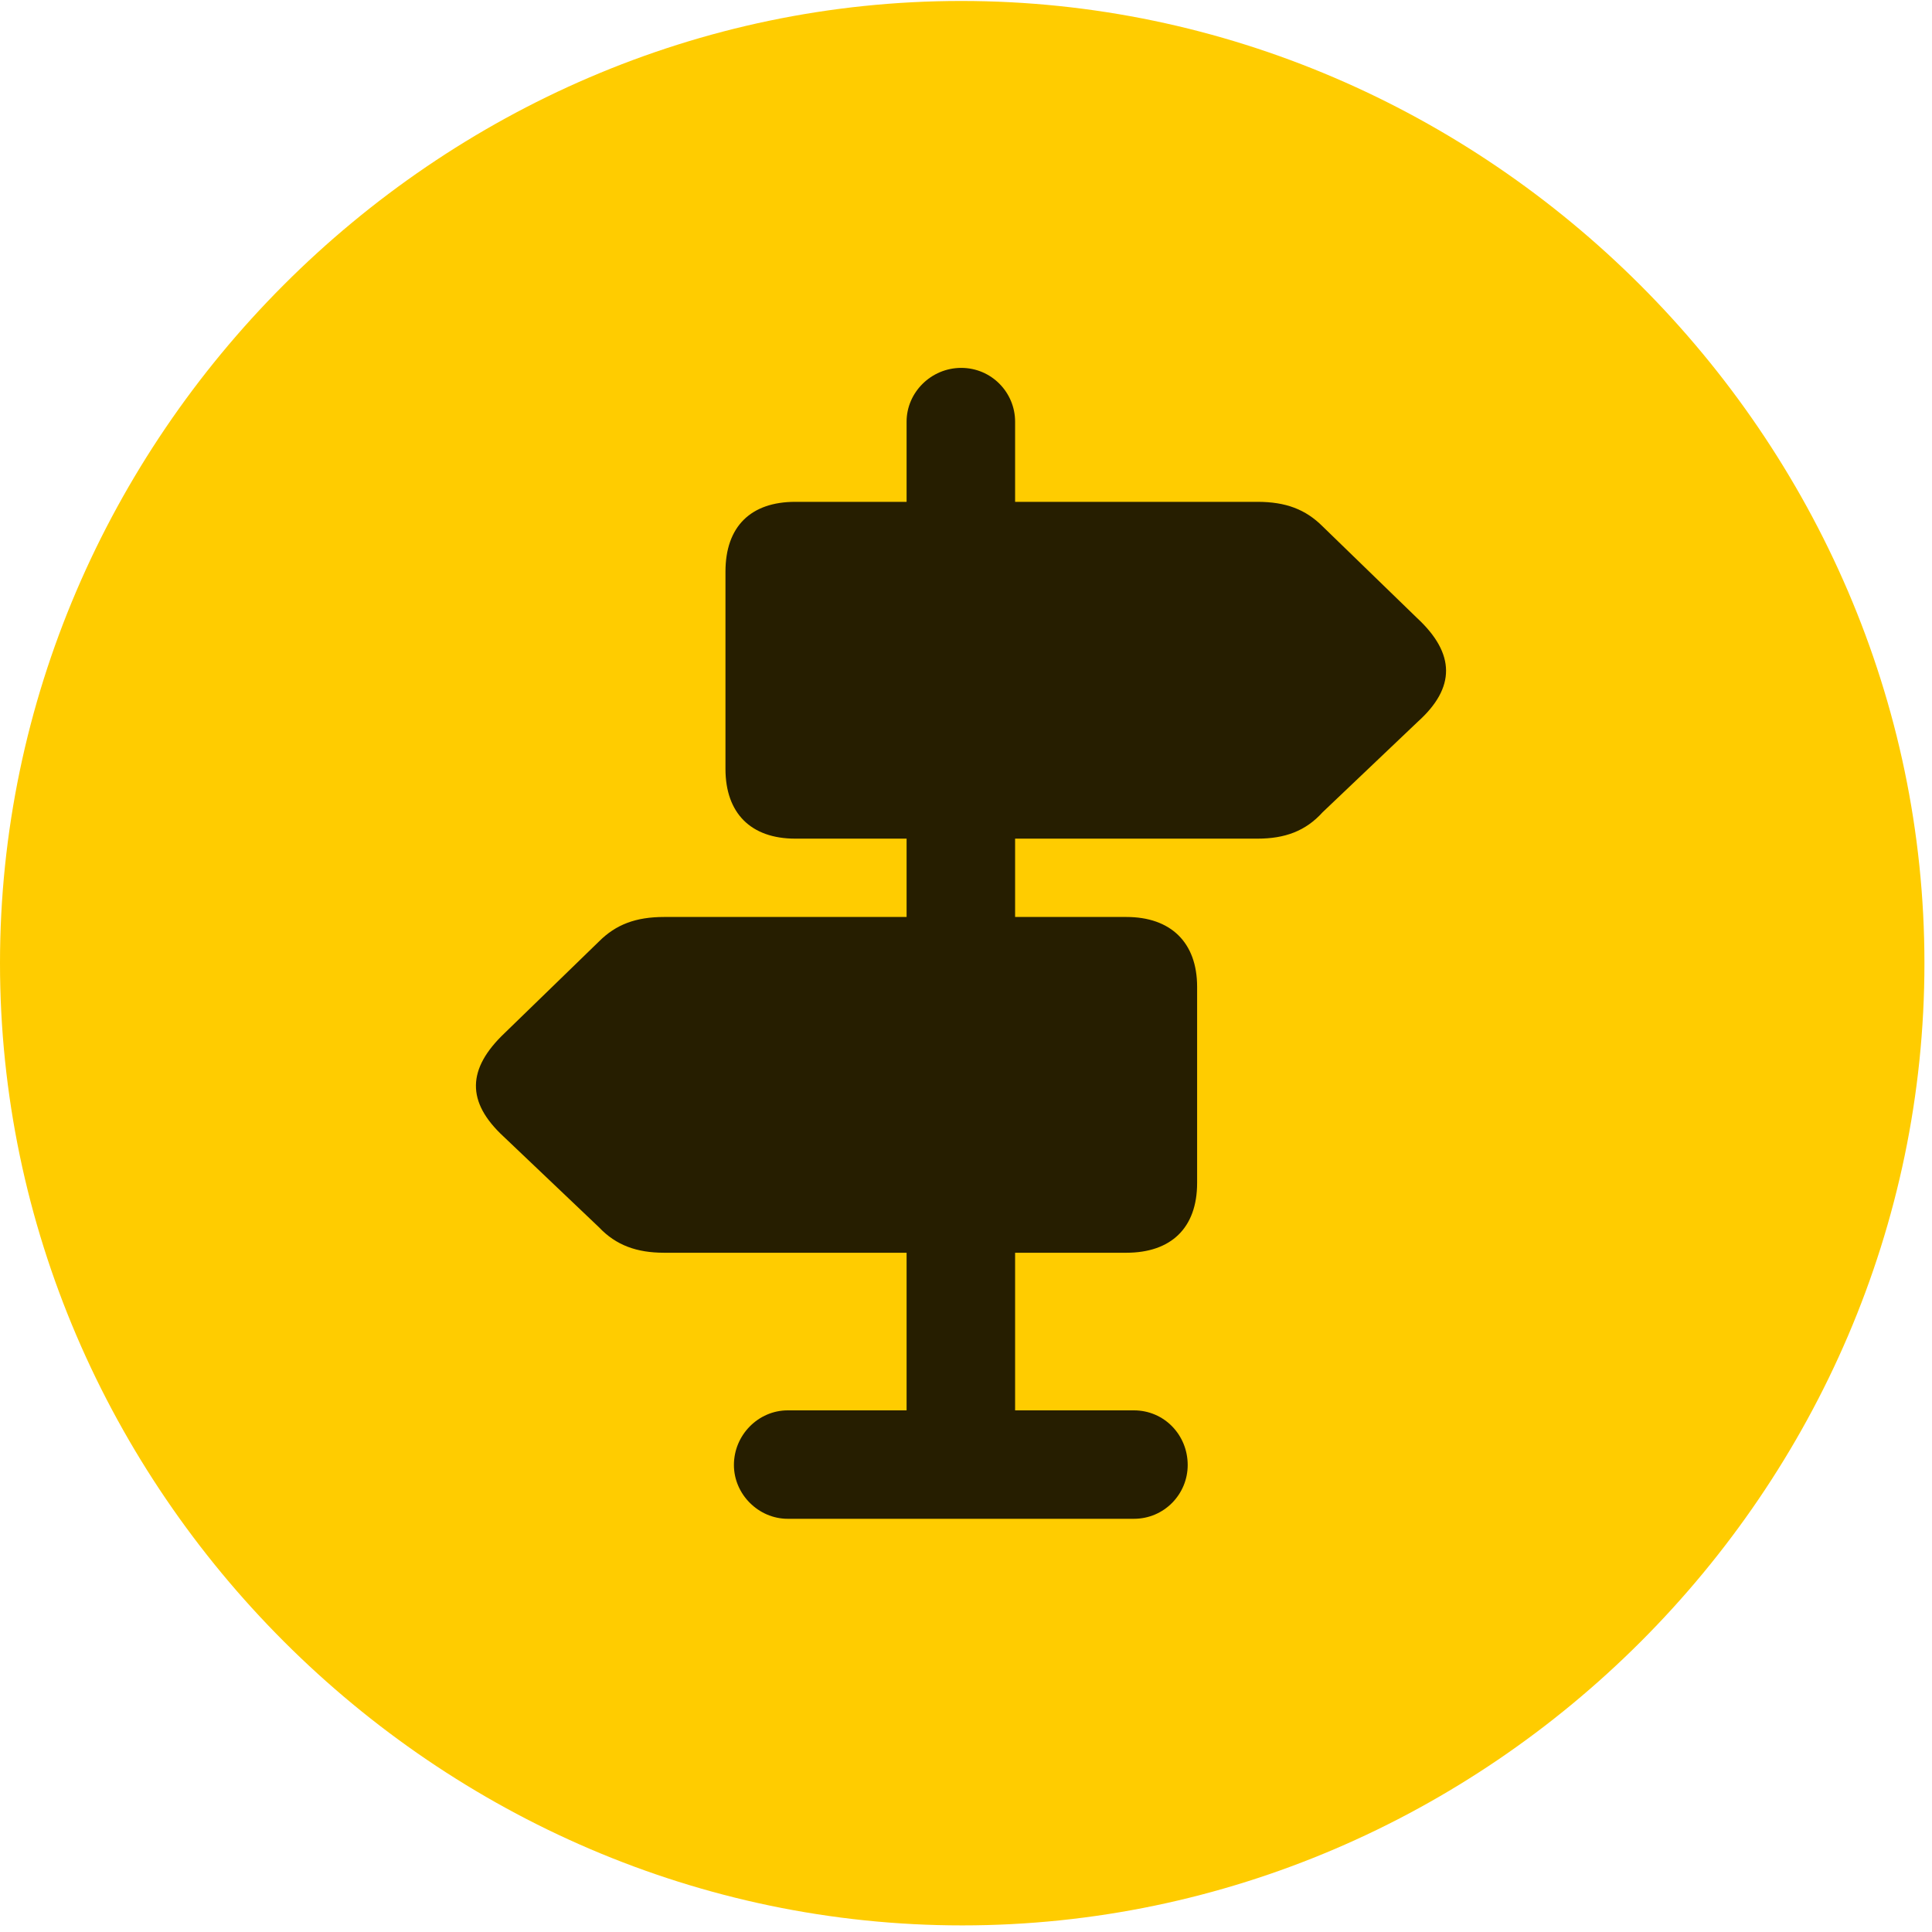 <svg width="24" height="24" viewBox="0 0 24 24" fill="none" xmlns="http://www.w3.org/2000/svg">
<path d="M11.953 23.918C18.492 23.918 23.906 18.504 23.906 11.965C23.906 5.438 18.48 0.012 11.941 0.012C5.414 0.012 0 5.438 0 11.965C0 18.504 5.426 23.918 11.953 23.918Z" fill="#FFCC00"/>
<path d="M9.879 10.418C9.328 10.418 9.012 10.102 9.012 9.551V7.102C9.012 6.539 9.328 6.234 9.879 6.234H11.262V5.238C11.262 4.875 11.566 4.57 11.941 4.57C12.316 4.57 12.61 4.875 12.61 5.238V6.234H15.621C15.973 6.234 16.219 6.328 16.43 6.539L17.602 7.676C18.082 8.121 18.082 8.543 17.613 8.965L16.43 10.09C16.219 10.324 15.961 10.418 15.621 10.418H12.61V11.391H13.992C14.543 11.391 14.871 11.707 14.871 12.258V14.695C14.871 15.258 14.543 15.562 13.992 15.562H12.61V17.52H14.086C14.461 17.52 14.754 17.824 14.754 18.199C14.754 18.562 14.461 18.867 14.086 18.867H9.785C9.422 18.867 9.117 18.562 9.117 18.199C9.117 17.824 9.422 17.52 9.785 17.52H11.262V15.562H8.25C7.91 15.562 7.652 15.469 7.441 15.246L6.258 14.121C5.789 13.688 5.801 13.277 6.27 12.832L7.441 11.695C7.652 11.484 7.899 11.391 8.25 11.391H11.262V10.418H9.879Z" fill="black" fill-opacity="0.85"/>
</svg>
